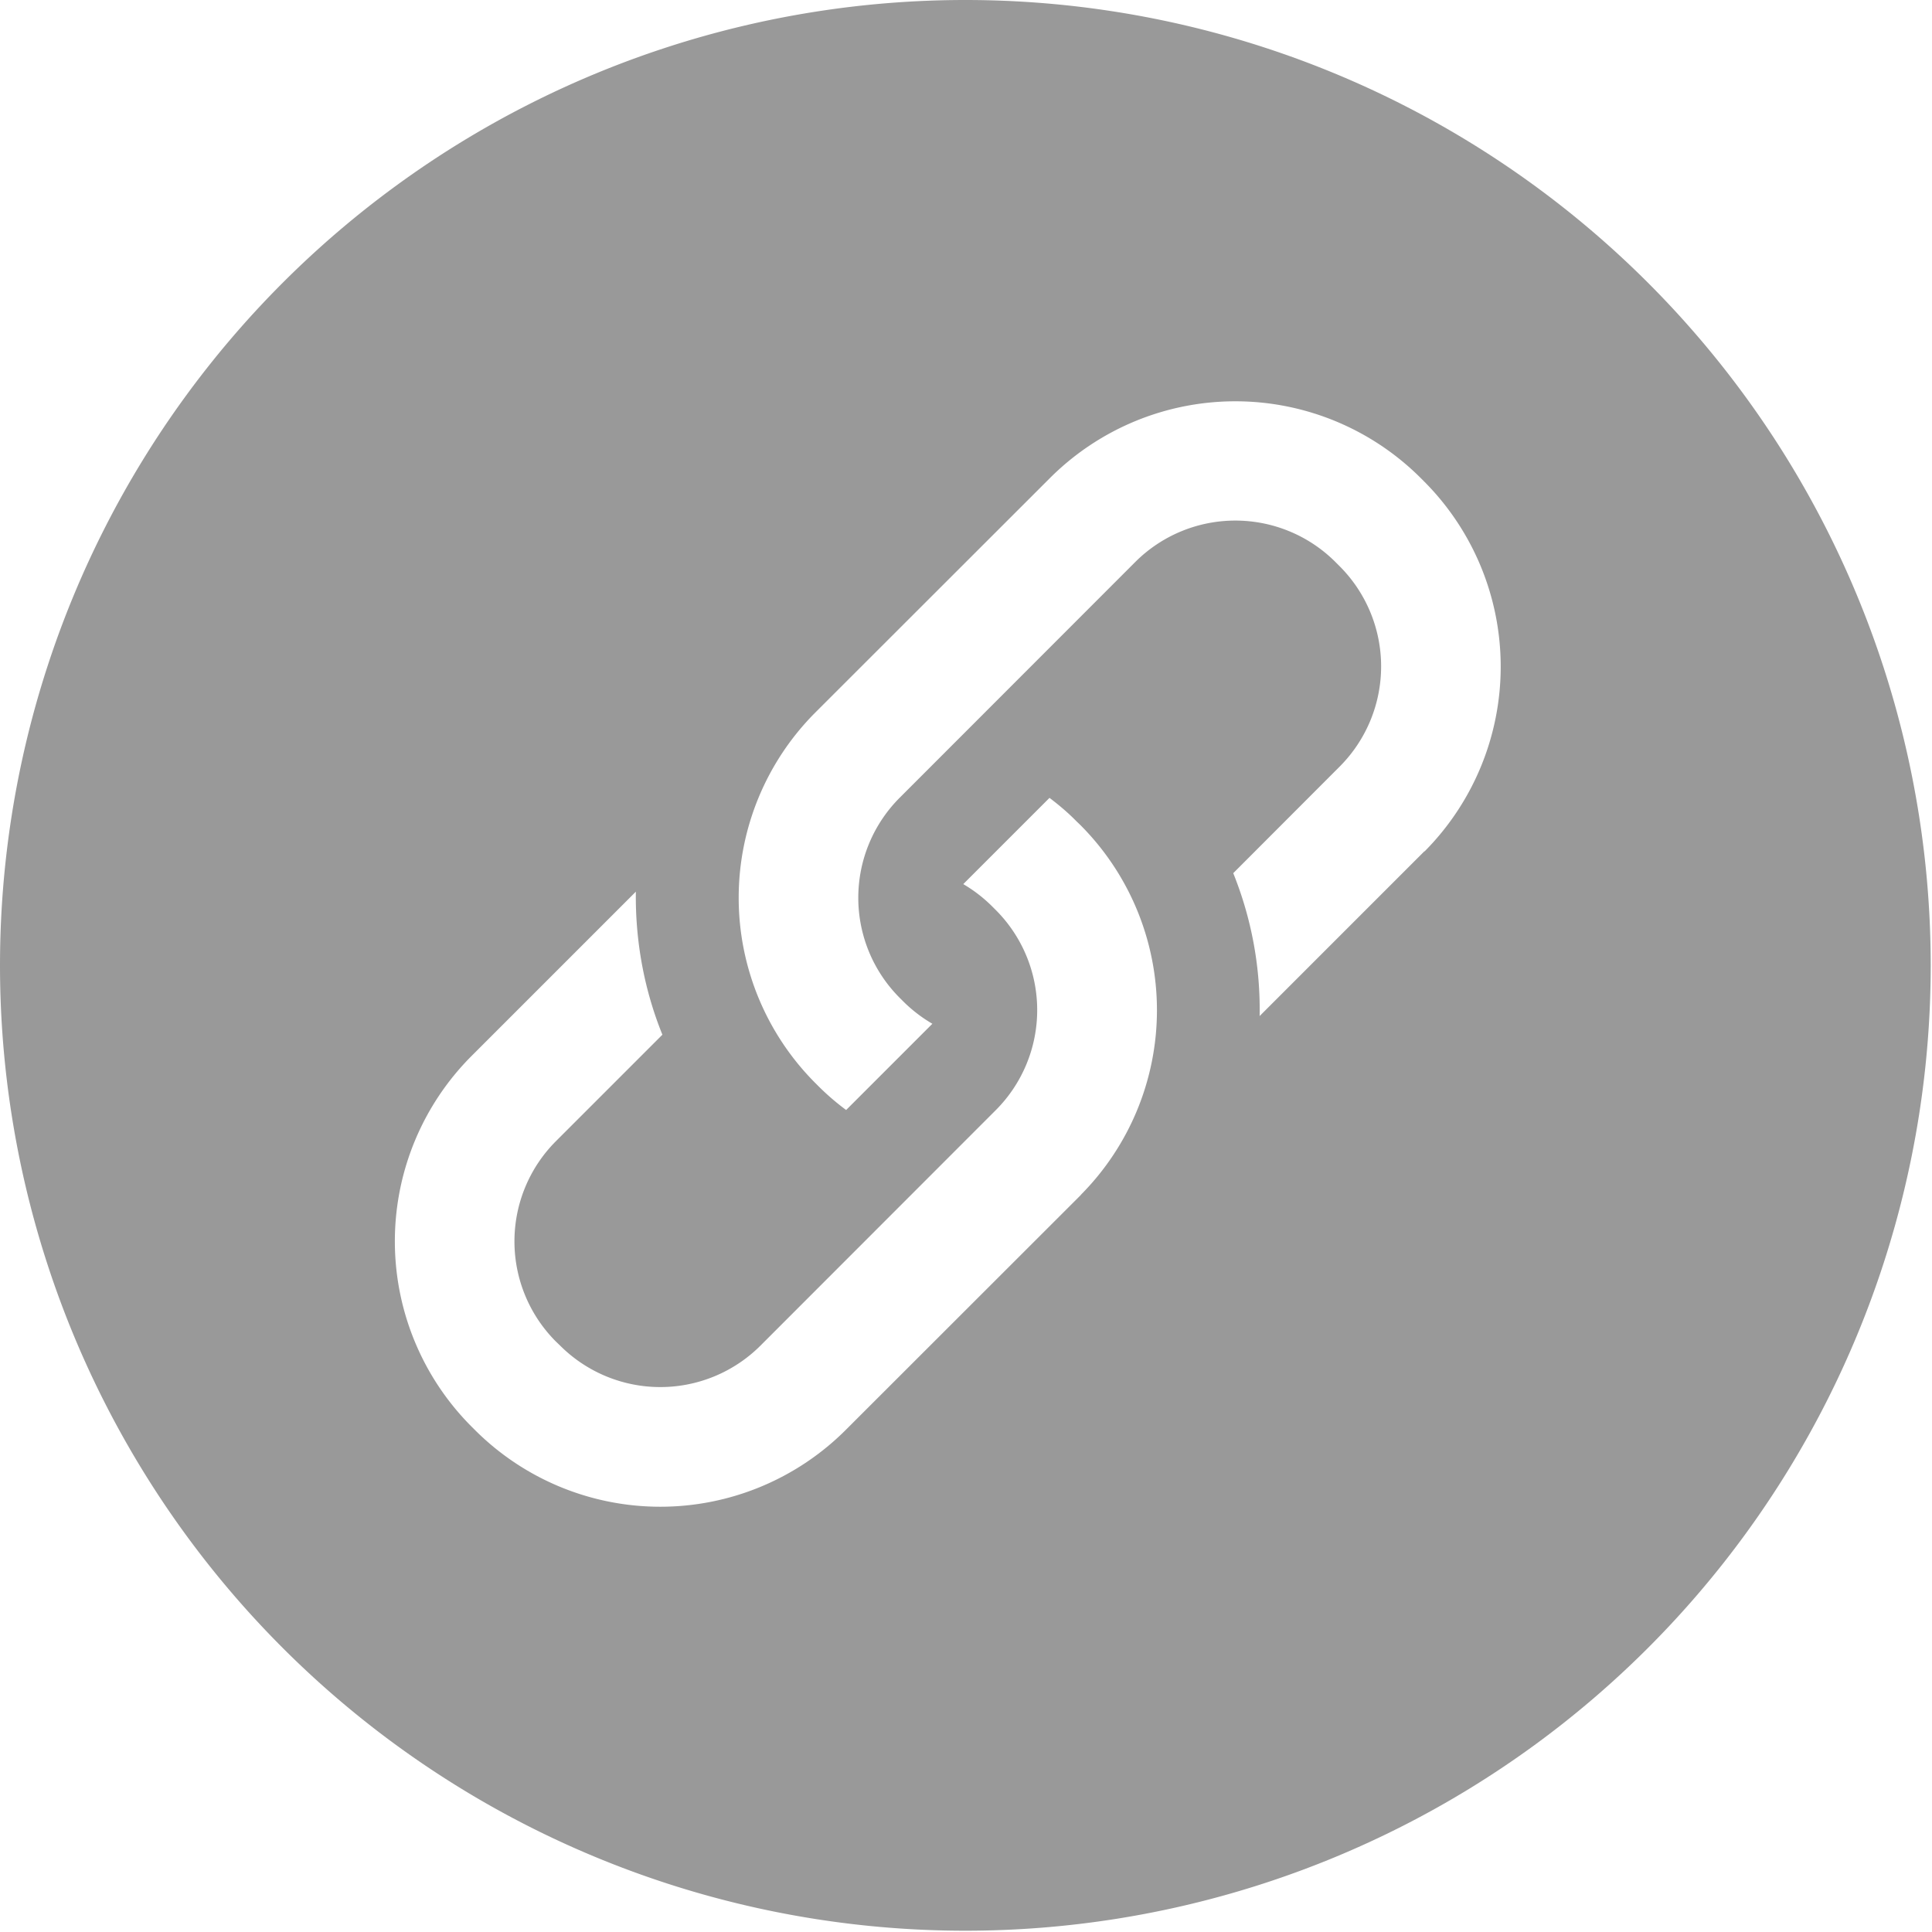 <svg fill="currentColor" t="1747812733152" class="icon" viewBox="0 0 1024 1024" version="1.1" xmlns="http://www.w3.org/2000/svg" p-id="13615" width="200" height="200"><path d="M511.659 0a511.659 511.659 0 1 0 0 1023.318 511.659 511.659 0 0 0 0-1023.318z m61.229 633.348L447.958 758.193a139.001 139.001 0 0 1-195.965 0l-2.302-2.302a139.001 139.001 0 0 1 0-195.965l87.323-87.323c-0.341 25.753 4.264 51.592 14.071 75.811l-56.453 56.453a75.129 75.129 0 0 0 0 106.169l2.302 2.217a75.129 75.129 0 0 0 106.084 0l124.759-124.845a75.043 75.043 0 0 0 0-106.084l-2.302-2.302a76.749 76.749 0 0 0-14.923-11.427l45.708-45.708c4.946 3.752 9.722 7.76 14.156 12.28l2.388 2.302a138.915 138.915 0 0 1 0 195.88z m182.065-182.151L667.63 538.521a193.066 193.066 0 0 0-13.985-75.726l56.453-56.538a75.129 75.129 0 0 0 0-106.084l-2.302-2.302a75.043 75.043 0 0 0-106.084 0L476.867 422.801a75.043 75.043 0 0 0 0 106.084l2.302 2.302a76.322 76.322 0 0 0 15.009 11.427l-45.708 45.708a131.582 131.582 0 0 1-14.241-12.195l-2.302-2.302a139.001 139.001 0 0 1 0-195.965L556.771 253.101a139.001 139.001 0 0 1 195.965 0l2.302 2.302a139.001 139.001 0 0 1 0 195.88z" fill="#999999" p-id="13616"></path></svg>
